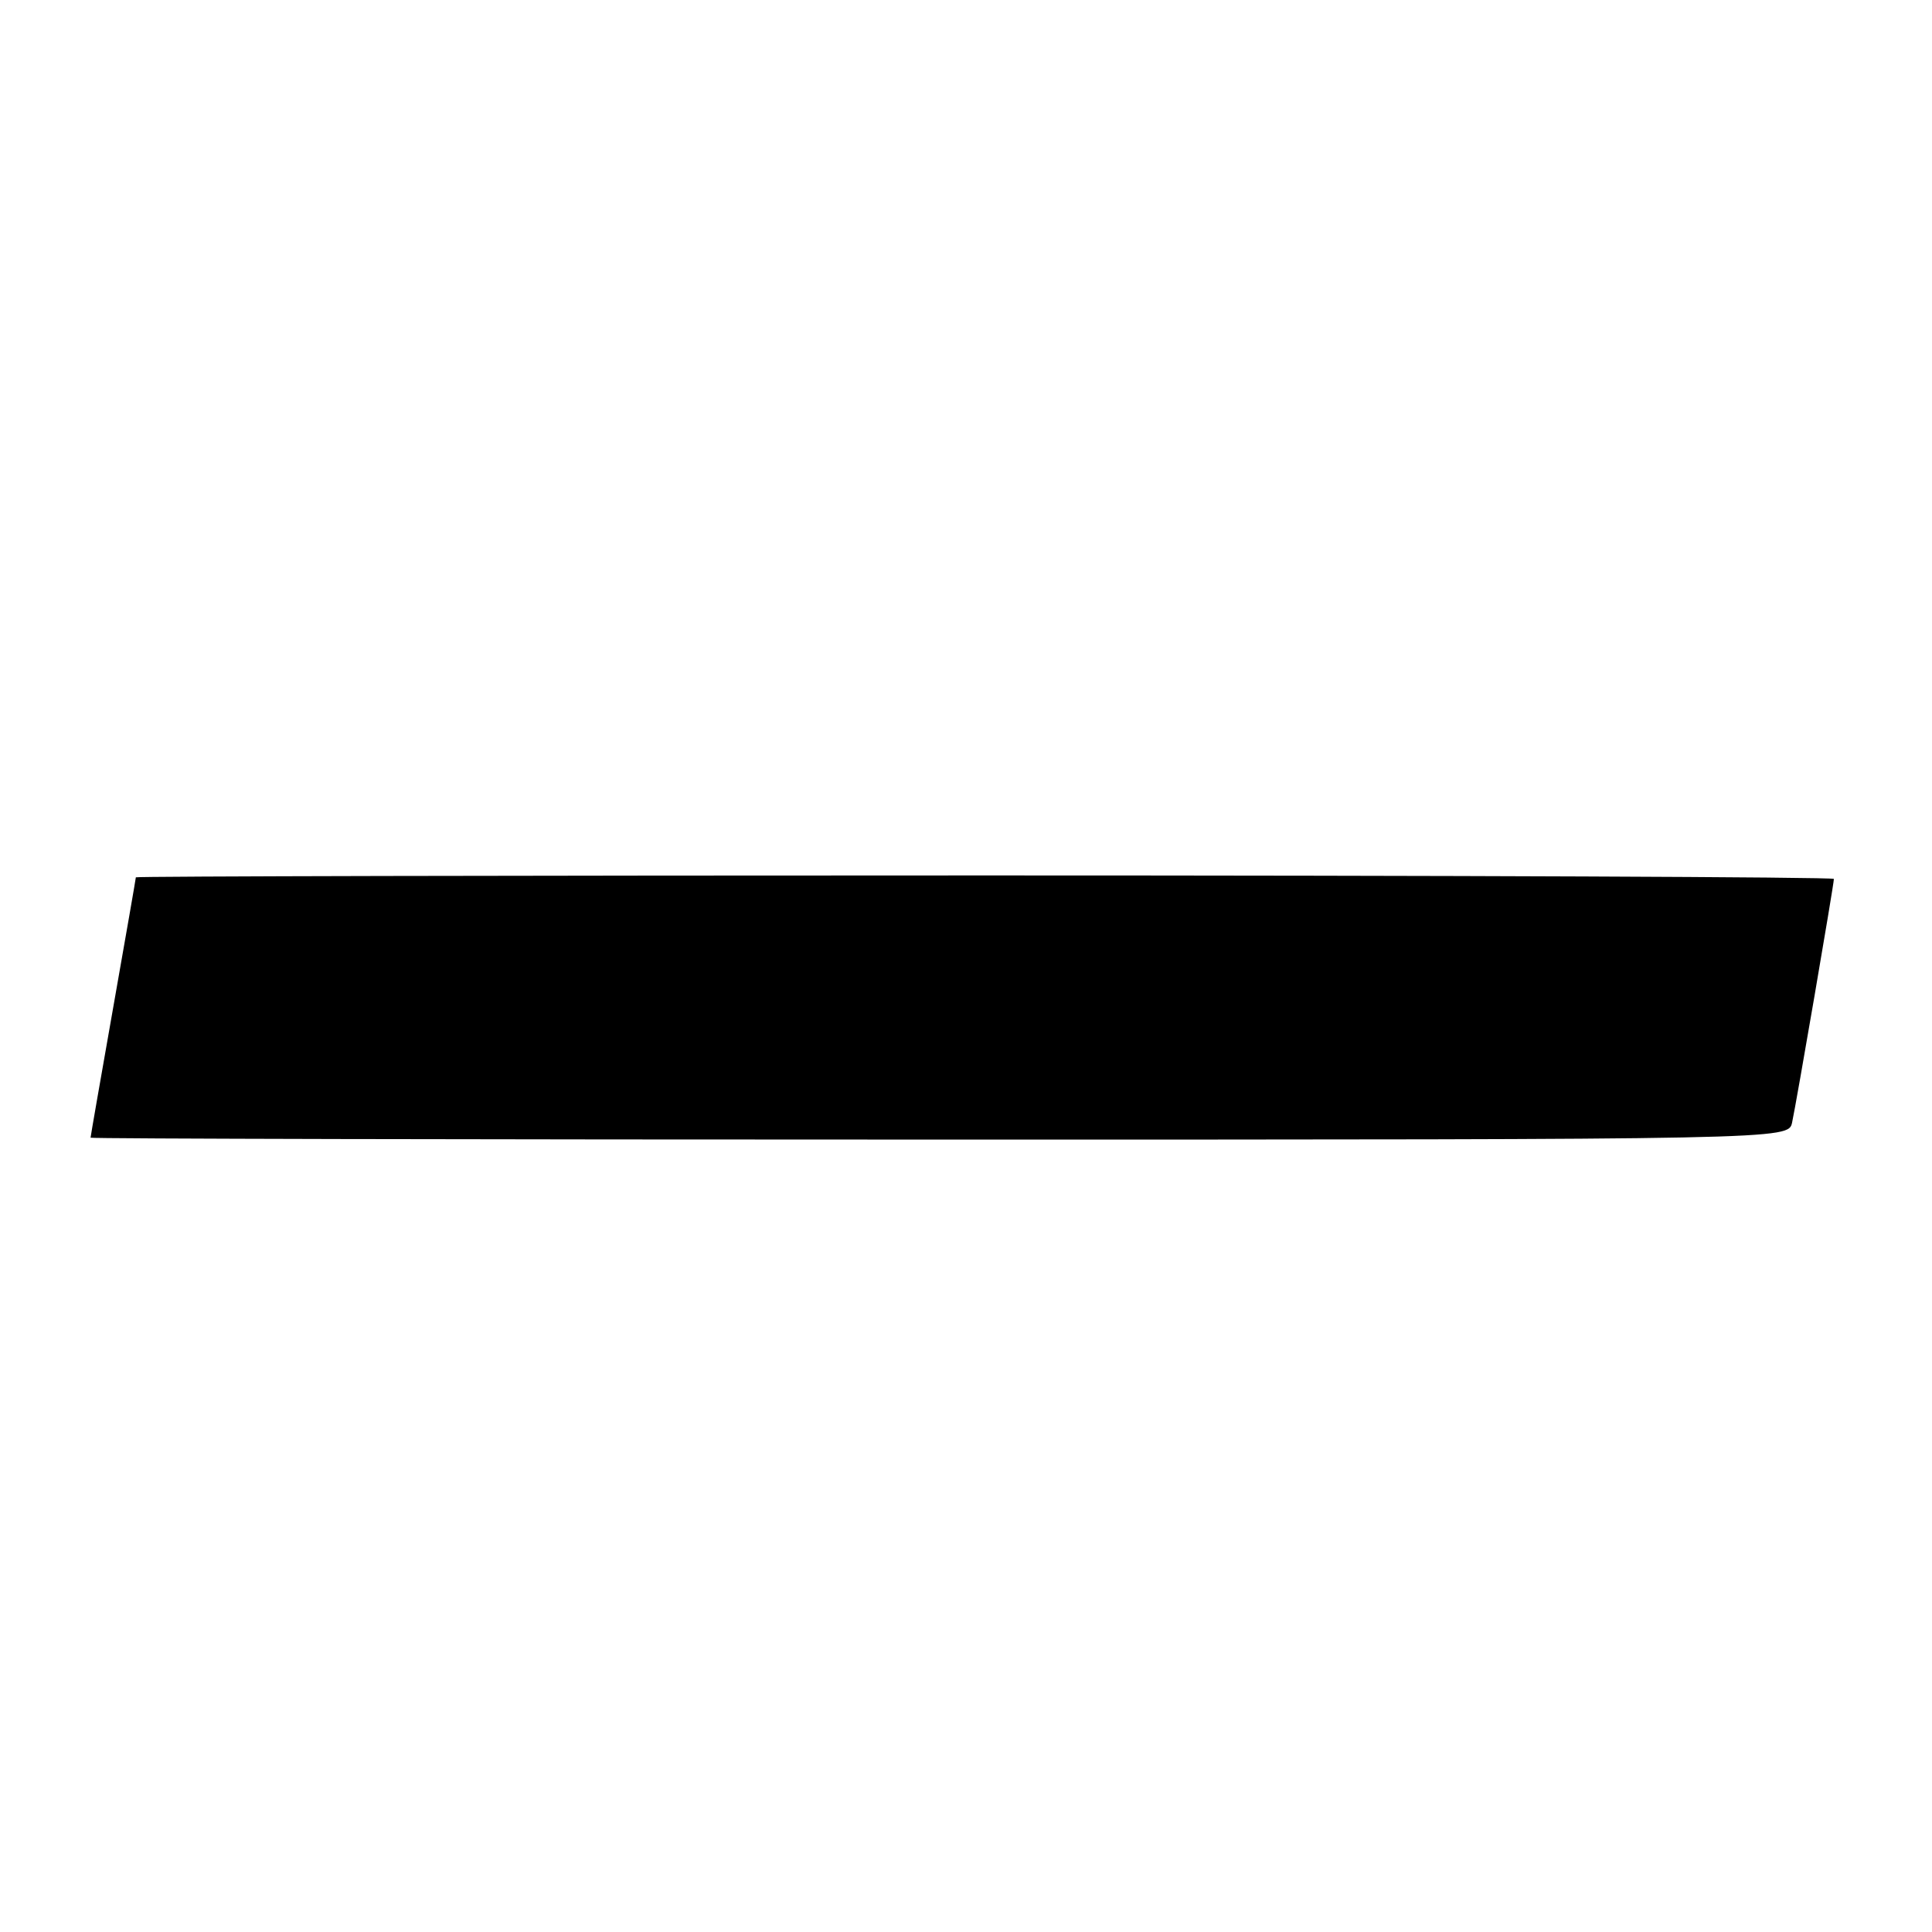 <?xml version="1.0" encoding="UTF-8" standalone="no"?>
<!DOCTYPE svg PUBLIC "-//W3C//DTD SVG 1.1//EN" "http://www.w3.org/Graphics/SVG/1.1/DTD/svg11.dtd" >
<svg xmlns="http://www.w3.org/2000/svg" xmlns:xlink="http://www.w3.org/1999/xlink" version="1.1" viewBox="0 0 256 256">
 <g >
 <path fill="currentColor"
d=" M 237.46 148.75 C 238.01 146.25 243.00 117.18 243.00 116.46 C 243.00 116.21 192.38 116.00 130.50 116.00 C 68.62 116.00 18.00 116.11 18.00 116.25 C 18.00 116.39 16.65 124.15 15.00 133.50 C 13.35 142.85 12.00 150.61 12.00 150.75 C 12.00 150.89 62.62 151.00 124.48 151.00 C 236.96 151.00 236.96 151.00 237.46 148.75 Z "/>
</g>
</svg>